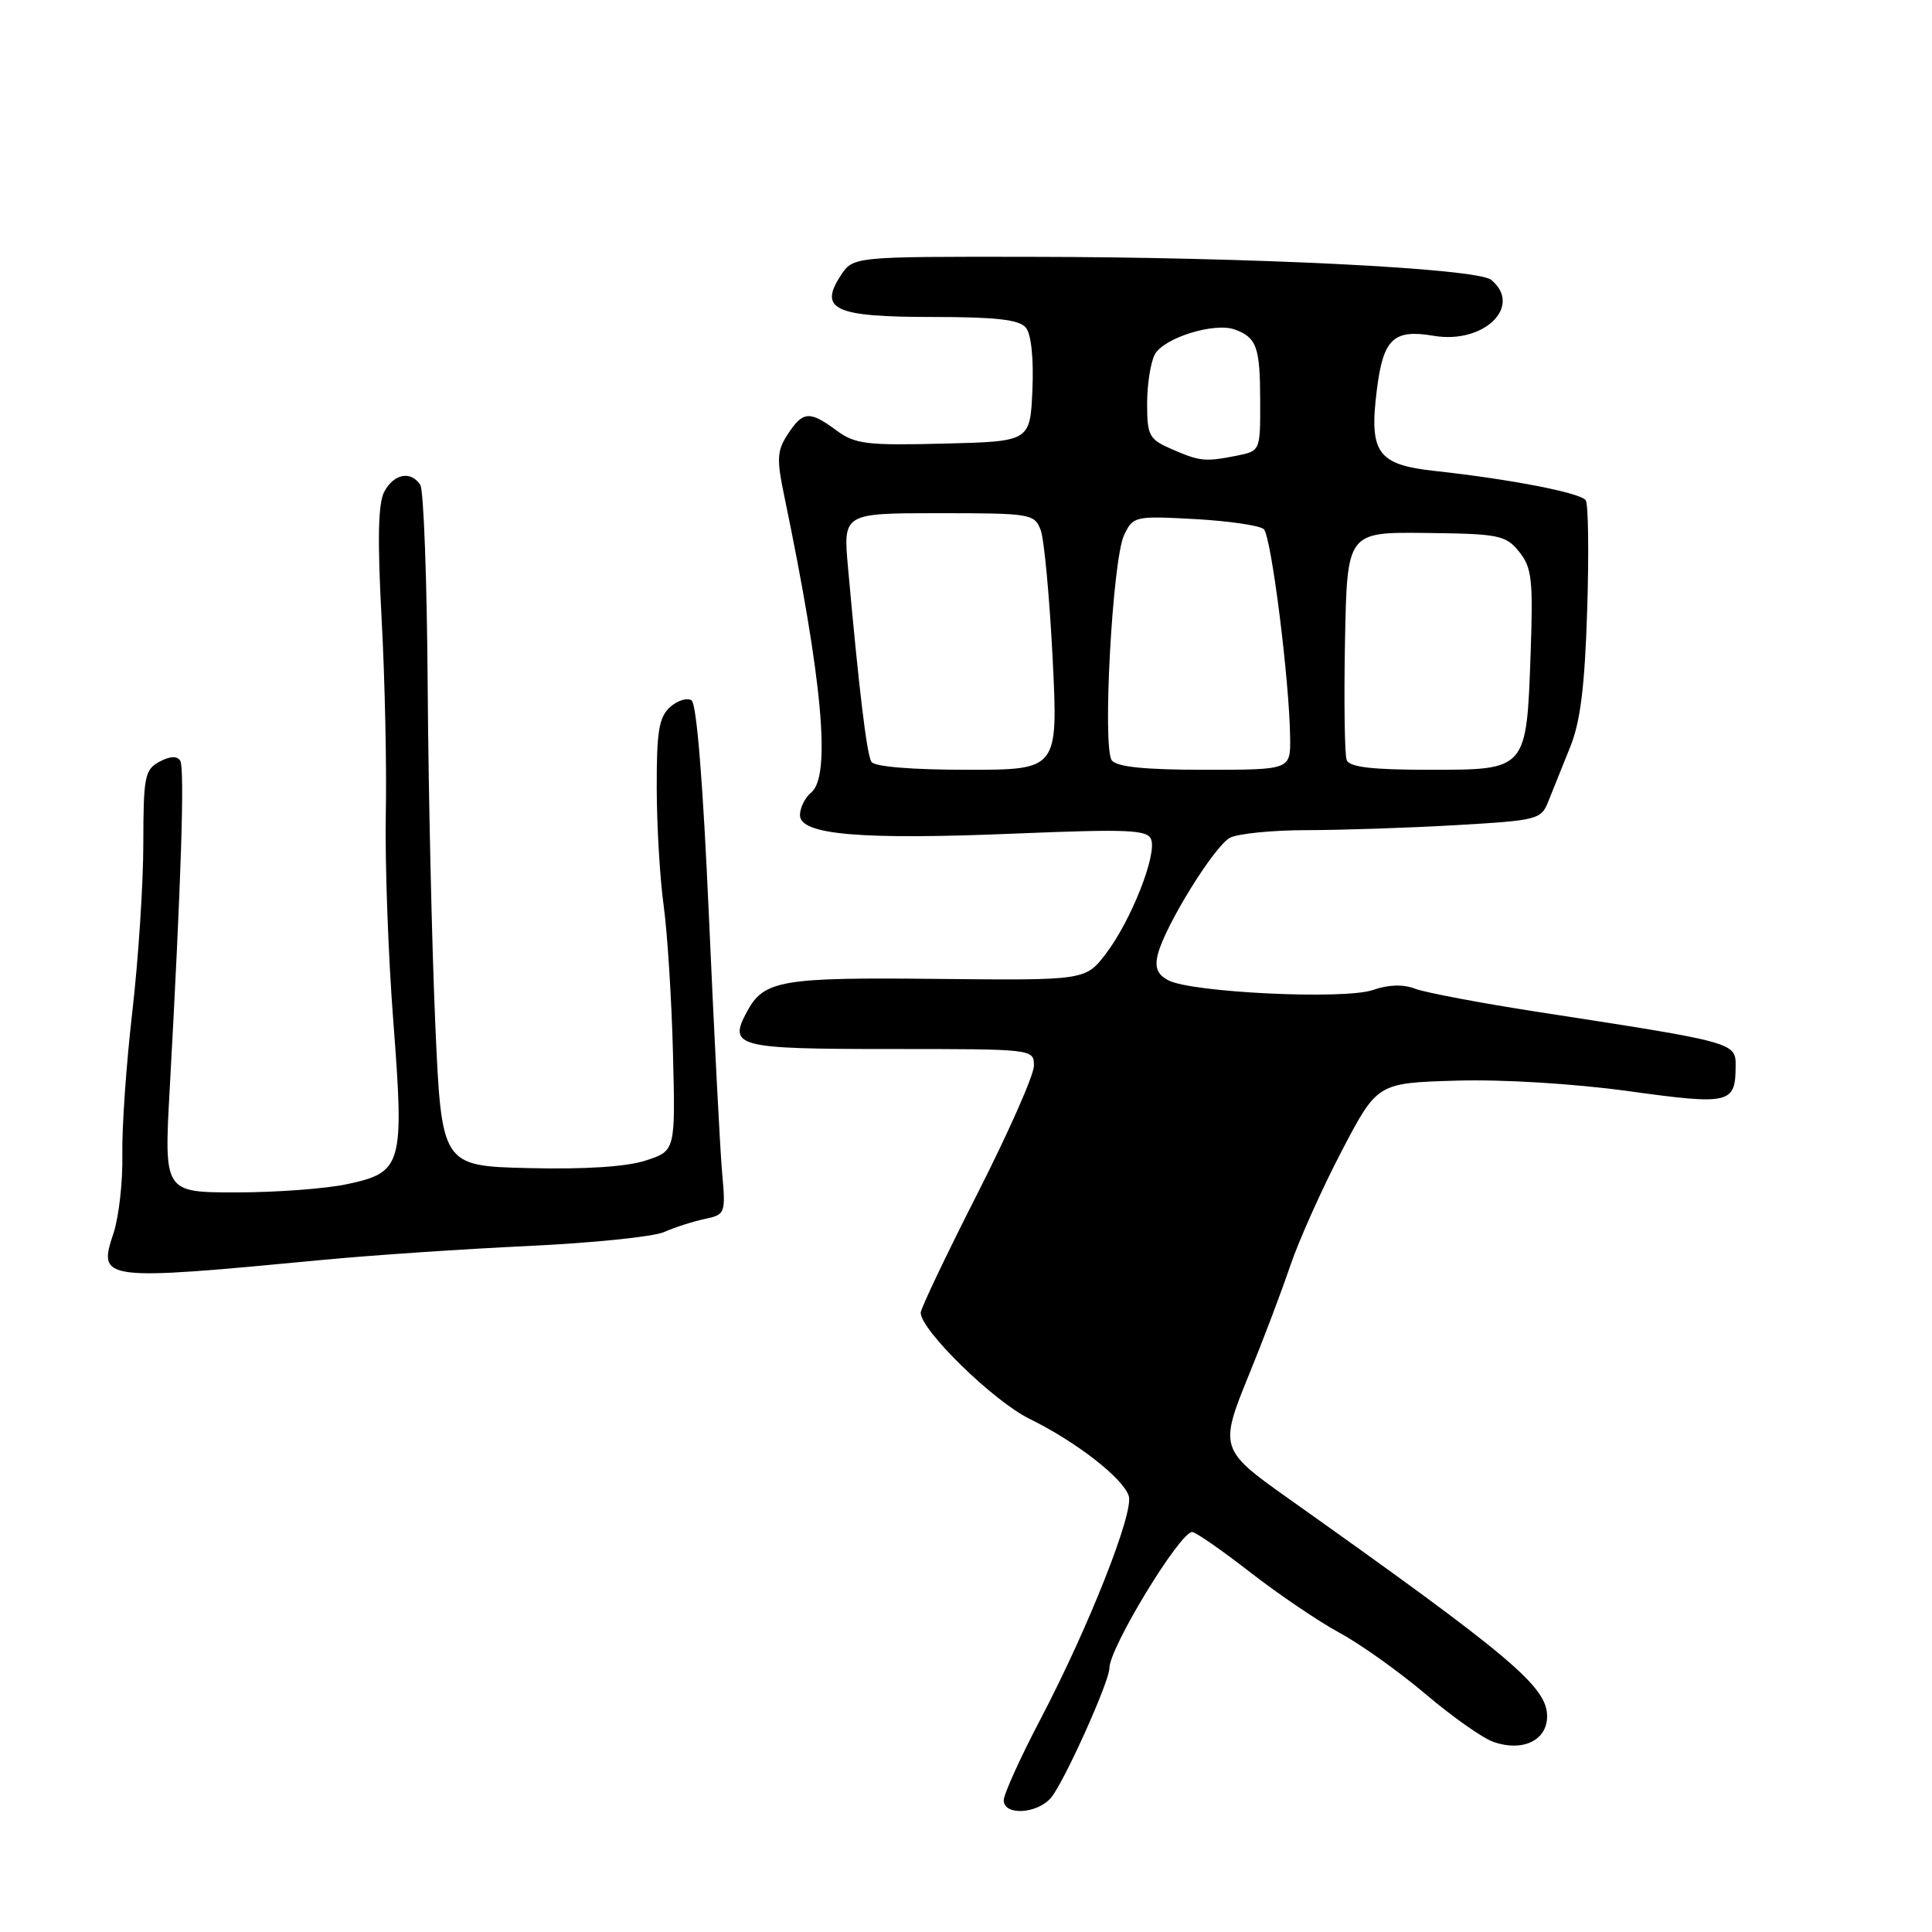 <?xml version="1.0" encoding="UTF-8" standalone="no"?>
<!DOCTYPE svg PUBLIC "-//W3C//DTD SVG 1.1//EN" "http://www.w3.org/Graphics/SVG/1.1/DTD/svg11.dtd" >
<svg xmlns="http://www.w3.org/2000/svg" xmlns:xlink="http://www.w3.org/1999/xlink" version="1.1" viewBox="0 0 256 256">
 <g >
 <path fill="currentColor"
d=" M 139.23 238.25 C 140.91 236.34 147.00 222.85 147.00 221.04 C 147.00 218.35 156.33 203.00 157.97 203.00 C 158.42 203.00 161.88 205.40 165.65 208.33 C 169.42 211.26 174.75 214.87 177.50 216.36 C 180.25 217.84 185.38 221.50 188.90 224.48 C 192.42 227.47 196.47 230.32 197.90 230.82 C 201.77 232.16 205.00 230.61 205.00 227.42 C 205.00 223.49 200.28 219.52 170.50 198.40 C 161.66 192.13 161.55 191.79 165.51 182.12 C 167.35 177.63 169.80 171.15 170.96 167.73 C 172.13 164.30 175.20 157.45 177.79 152.50 C 182.50 143.50 182.50 143.50 193.00 143.19 C 199.18 143.01 208.58 143.59 215.85 144.59 C 229.17 146.43 229.95 146.25 229.98 141.36 C 230.01 138.12 230.14 138.15 203.75 134.08 C 196.19 132.91 188.90 131.53 187.54 131.02 C 185.93 130.40 183.98 130.46 181.91 131.18 C 178.17 132.49 157.84 131.52 154.80 129.89 C 153.35 129.12 152.98 128.20 153.42 126.45 C 154.37 122.67 160.89 112.13 162.97 111.01 C 164.02 110.46 168.61 110.00 173.18 110.00 C 177.76 109.99 186.60 109.70 192.84 109.34 C 203.86 108.70 204.22 108.61 205.20 106.09 C 205.76 104.67 207.05 101.47 208.05 99.00 C 209.41 95.66 209.99 90.99 210.31 80.85 C 210.55 73.34 210.46 66.79 210.12 66.29 C 209.44 65.30 200.17 63.50 190.17 62.41 C 182.51 61.58 181.39 60.02 182.44 51.65 C 183.29 44.87 184.63 43.59 190.00 44.50 C 196.63 45.62 201.80 40.57 197.60 37.09 C 195.76 35.55 165.90 34.06 136.27 34.03 C 113.05 34.00 113.05 34.00 111.40 36.51 C 108.45 41.02 110.61 42.00 123.50 42.00 C 131.97 42.00 135.05 42.35 135.93 43.41 C 136.64 44.27 136.98 47.48 136.80 51.66 C 136.50 58.50 136.50 58.50 125.04 58.78 C 114.83 59.04 113.29 58.85 110.83 57.03 C 107.27 54.40 106.39 54.47 104.39 57.53 C 102.95 59.72 102.89 60.81 103.93 65.78 C 108.98 90.06 110.14 102.81 107.50 105.00 C 106.67 105.68 106.00 107.04 106.00 108.01 C 106.00 110.62 114.03 111.31 134.60 110.45 C 149.50 109.84 152.04 109.95 152.53 111.22 C 153.32 113.27 149.86 122.00 146.56 126.34 C 143.83 129.91 143.83 129.91 124.16 129.71 C 103.45 129.49 101.20 129.88 98.95 134.10 C 96.48 138.70 97.63 139.00 117.97 139.00 C 136.97 139.00 137.00 139.00 137.00 141.22 C 137.00 142.45 133.62 150.08 129.50 158.19 C 125.38 166.30 122.00 173.39 122.00 173.94 C 122.00 176.25 131.65 185.67 136.41 188.00 C 142.58 191.02 148.82 195.87 149.57 198.23 C 150.26 200.41 144.24 215.65 137.87 227.80 C 135.19 232.91 133.00 237.75 133.00 238.55 C 133.00 240.59 137.35 240.38 139.23 238.25 Z  M 43.00 166.92 C 49.33 166.32 61.47 165.50 70.00 165.10 C 78.53 164.70 86.62 163.87 88.00 163.25 C 89.38 162.64 91.78 161.86 93.34 161.53 C 96.14 160.93 96.17 160.83 95.67 155.21 C 95.40 152.07 94.62 136.90 93.94 121.50 C 93.16 103.80 92.31 93.24 91.63 92.80 C 91.03 92.42 89.75 92.82 88.77 93.71 C 87.32 95.02 87.00 96.95 87.02 104.40 C 87.03 109.41 87.44 116.42 87.94 120.00 C 88.43 123.58 88.99 132.35 89.17 139.49 C 89.50 152.49 89.50 152.49 85.58 153.77 C 83.05 154.60 77.55 154.96 70.08 154.78 C 58.50 154.50 58.50 154.50 57.67 135.50 C 57.22 125.05 56.77 105.03 56.67 91.00 C 56.58 76.97 56.14 64.94 55.69 64.25 C 54.45 62.34 52.20 62.76 50.92 65.15 C 50.10 66.68 50.00 71.44 50.56 81.90 C 51.00 89.93 51.25 101.67 51.12 108.00 C 51.00 114.33 51.44 126.59 52.11 135.25 C 53.58 154.40 53.32 155.34 46.02 156.90 C 43.20 157.51 36.59 158.00 31.32 158.00 C 21.73 158.00 21.73 158.00 22.49 144.25 C 24.01 116.75 24.49 101.78 23.88 100.80 C 23.47 100.14 22.53 100.18 21.13 100.93 C 19.18 101.97 19.00 102.91 18.99 111.79 C 18.99 117.13 18.33 127.12 17.54 134.00 C 16.74 140.88 16.14 149.43 16.21 153.00 C 16.28 156.57 15.75 161.24 15.05 163.37 C 12.95 169.70 13.31 169.75 43.00 166.92 Z  M 115.47 100.95 C 114.85 99.96 113.83 91.50 112.37 75.25 C 111.71 68.00 111.71 68.00 124.38 68.00 C 136.60 68.00 137.08 68.08 137.90 70.25 C 138.36 71.49 139.07 79.14 139.48 87.25 C 140.21 102.00 140.21 102.00 128.16 102.00 C 120.83 102.00 115.86 101.59 115.47 100.95 Z  M 147.32 100.75 C 146.05 99.04 147.41 74.17 148.94 70.92 C 150.14 68.40 150.35 68.35 158.33 68.78 C 162.82 69.03 166.93 69.63 167.46 70.12 C 168.45 71.05 170.86 90.17 170.95 97.75 C 171.00 102.00 171.00 102.00 159.62 102.00 C 151.68 102.00 147.97 101.62 147.32 100.75 Z  M 178.44 100.70 C 178.17 99.99 178.07 92.90 178.22 84.95 C 178.50 70.50 178.50 70.50 188.93 70.62 C 198.63 70.73 199.51 70.91 201.29 73.10 C 202.97 75.19 203.16 76.77 202.82 86.48 C 202.27 102.09 202.35 102.00 189.43 102.00 C 181.76 102.00 178.80 101.65 178.44 100.70 Z  M 155.25 59.51 C 152.26 58.21 152.00 57.73 152.00 53.48 C 152.00 50.94 152.46 48.01 153.02 46.97 C 154.20 44.76 160.94 42.67 163.64 43.67 C 166.52 44.73 166.97 46.00 166.98 53.12 C 167.00 59.75 167.00 59.75 163.88 60.38 C 159.68 61.21 159.02 61.15 155.25 59.51 Z "/>
</g>
</svg>